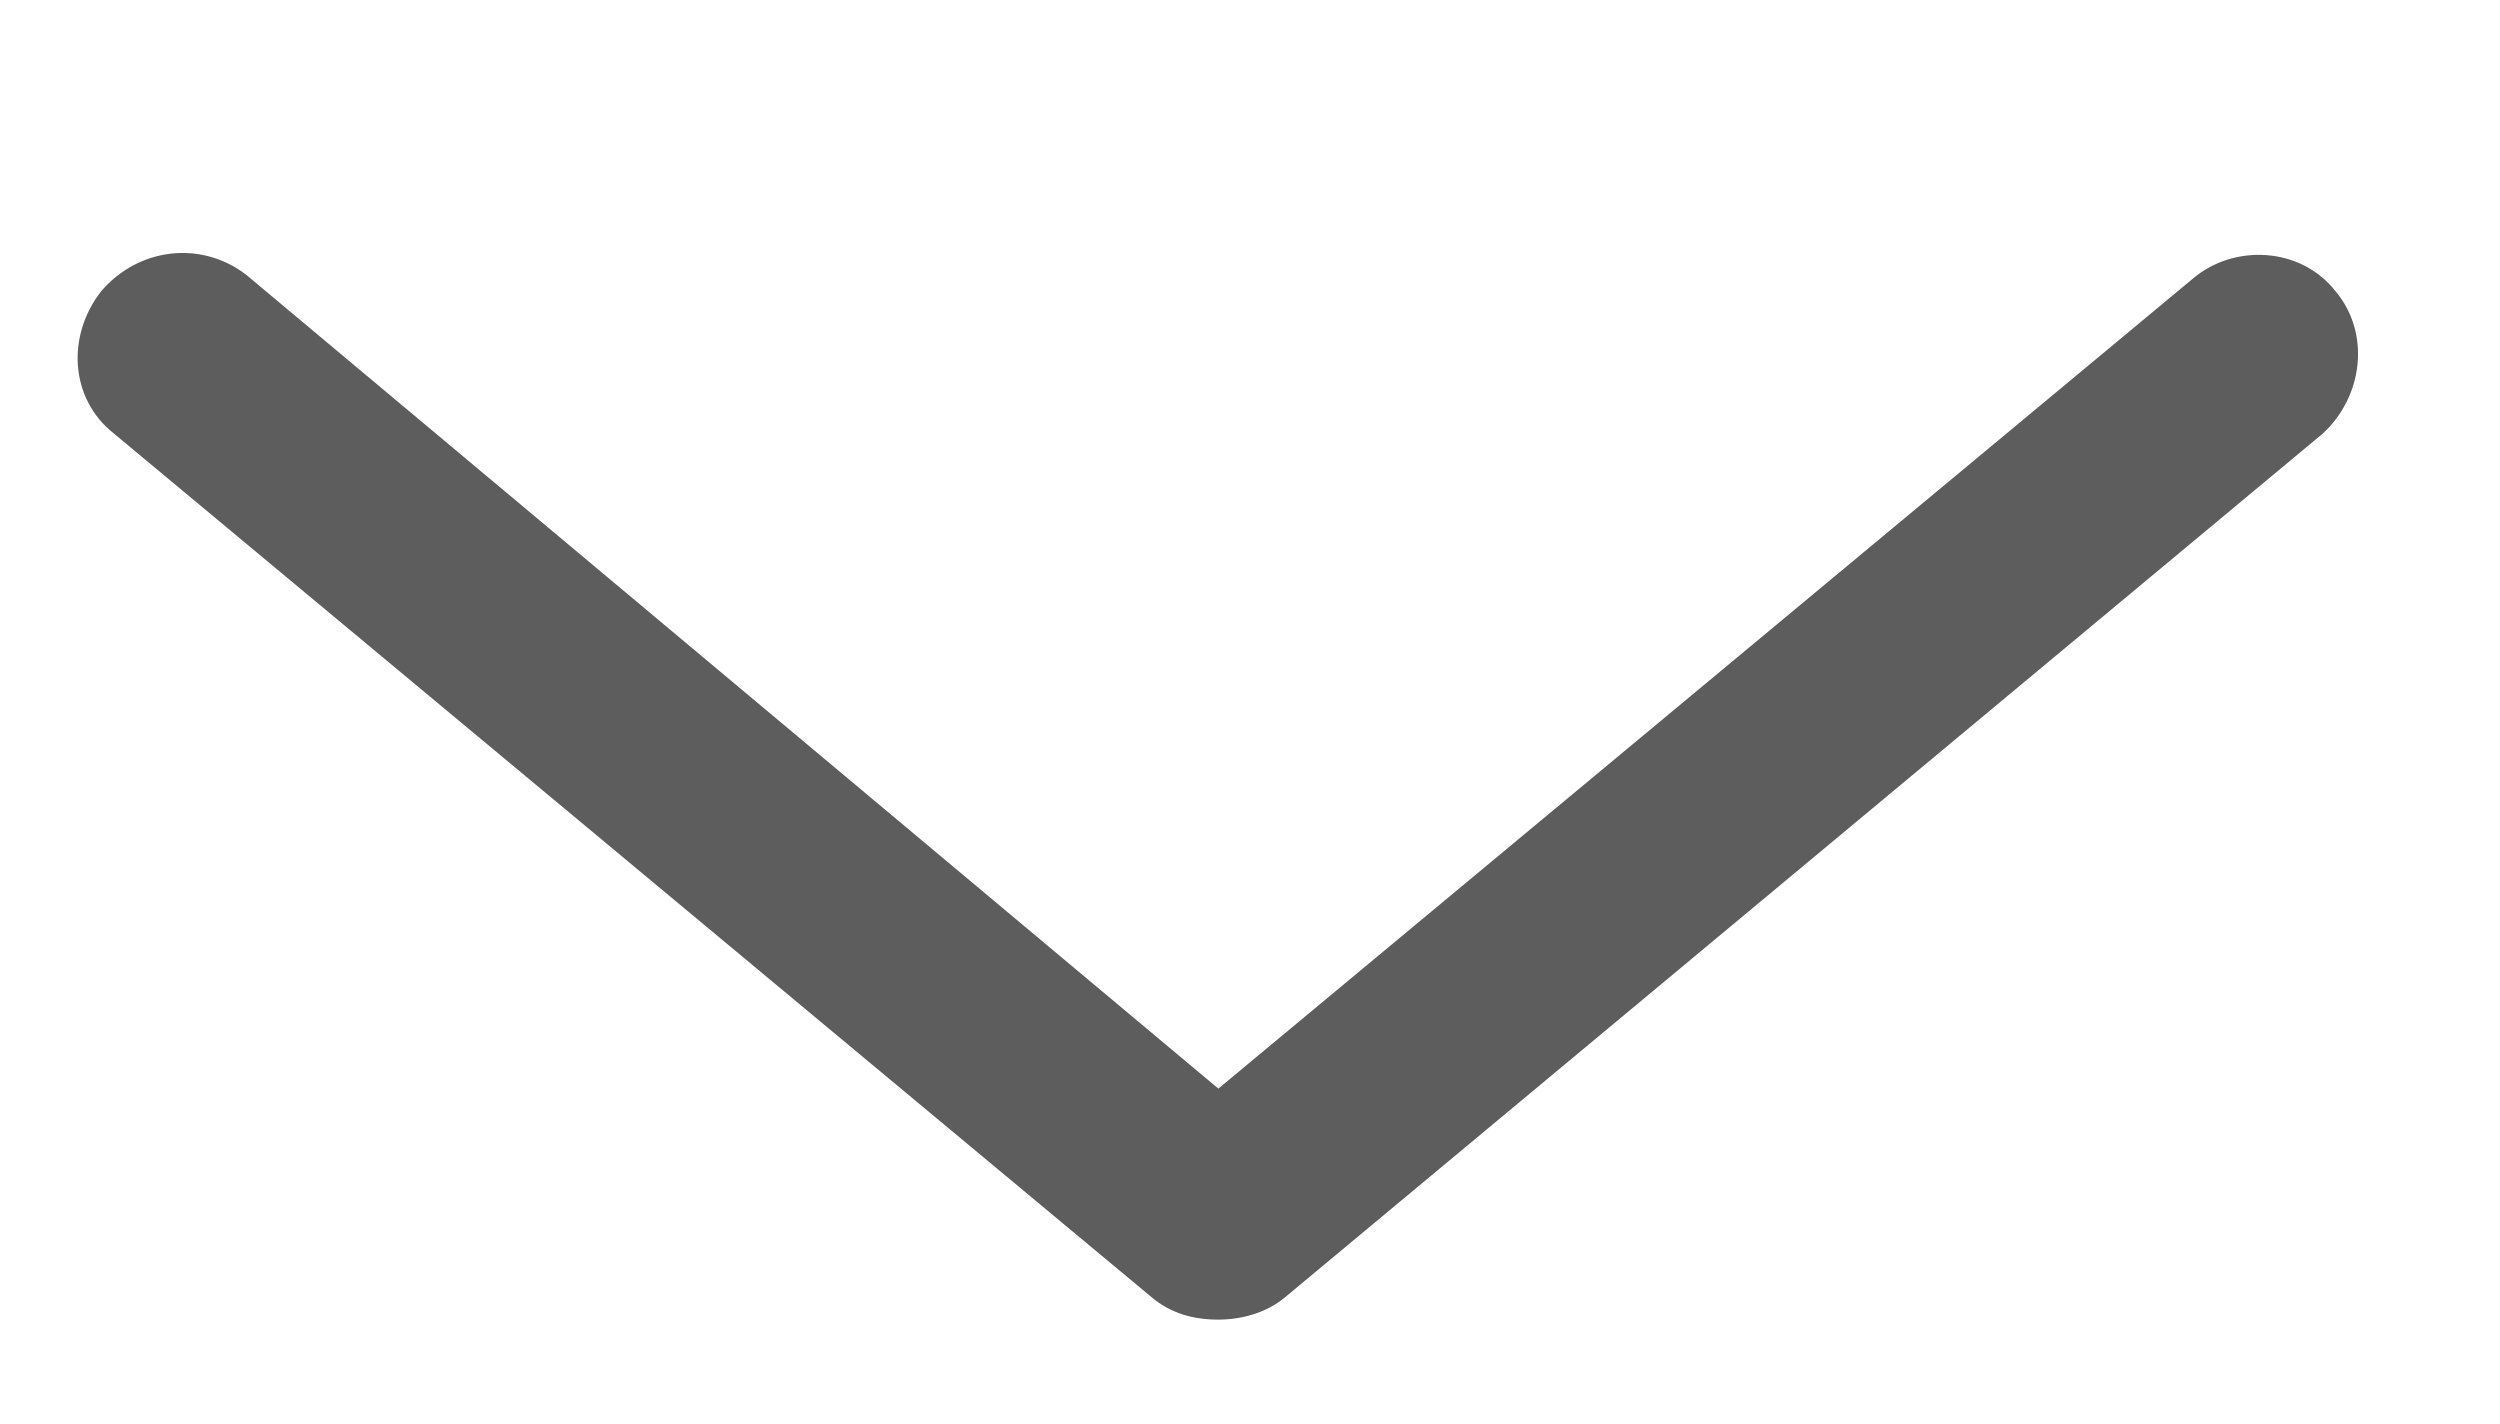 <?xml version="1.0" encoding="utf-8"?>
<!-- Generator: Adobe Illustrator 19.2.1, SVG Export Plug-In . SVG Version: 6.00 Build 0)  -->
<!DOCTYPE svg PUBLIC "-//W3C//DTD SVG 1.1//EN" "http://www.w3.org/Graphics/SVG/1.1/DTD/svg11.dtd">
<svg version="1.1" id="Layer_1" xmlns="http://www.w3.org/2000/svg" xmlns:xlink="http://www.w3.org/1999/xlink" x="0px" y="0px"
	 viewBox="0 0 79 45" style="enable-background:new 0 0 79 45;" xml:space="preserve">
<g>
	<path fill="#5D5D5D" d="M73.8,9.2c-1.1-1.4-3.2-1.5-4.5-0.4L38.5,34.4L7.8,8.7C6.4,7.6,4.4,7.8,3.2,9.2c-1.1,1.4-1,3.4,0.4,4.5L36.4,41
		c0.6,0.5,1.3,0.7,2.1,0.7c0.7,0,1.5-0.2,2.1-0.7l32.8-27.3C74.7,12.5,74.9,10.5,73.8,9.2z"/>
</g>
</svg>
